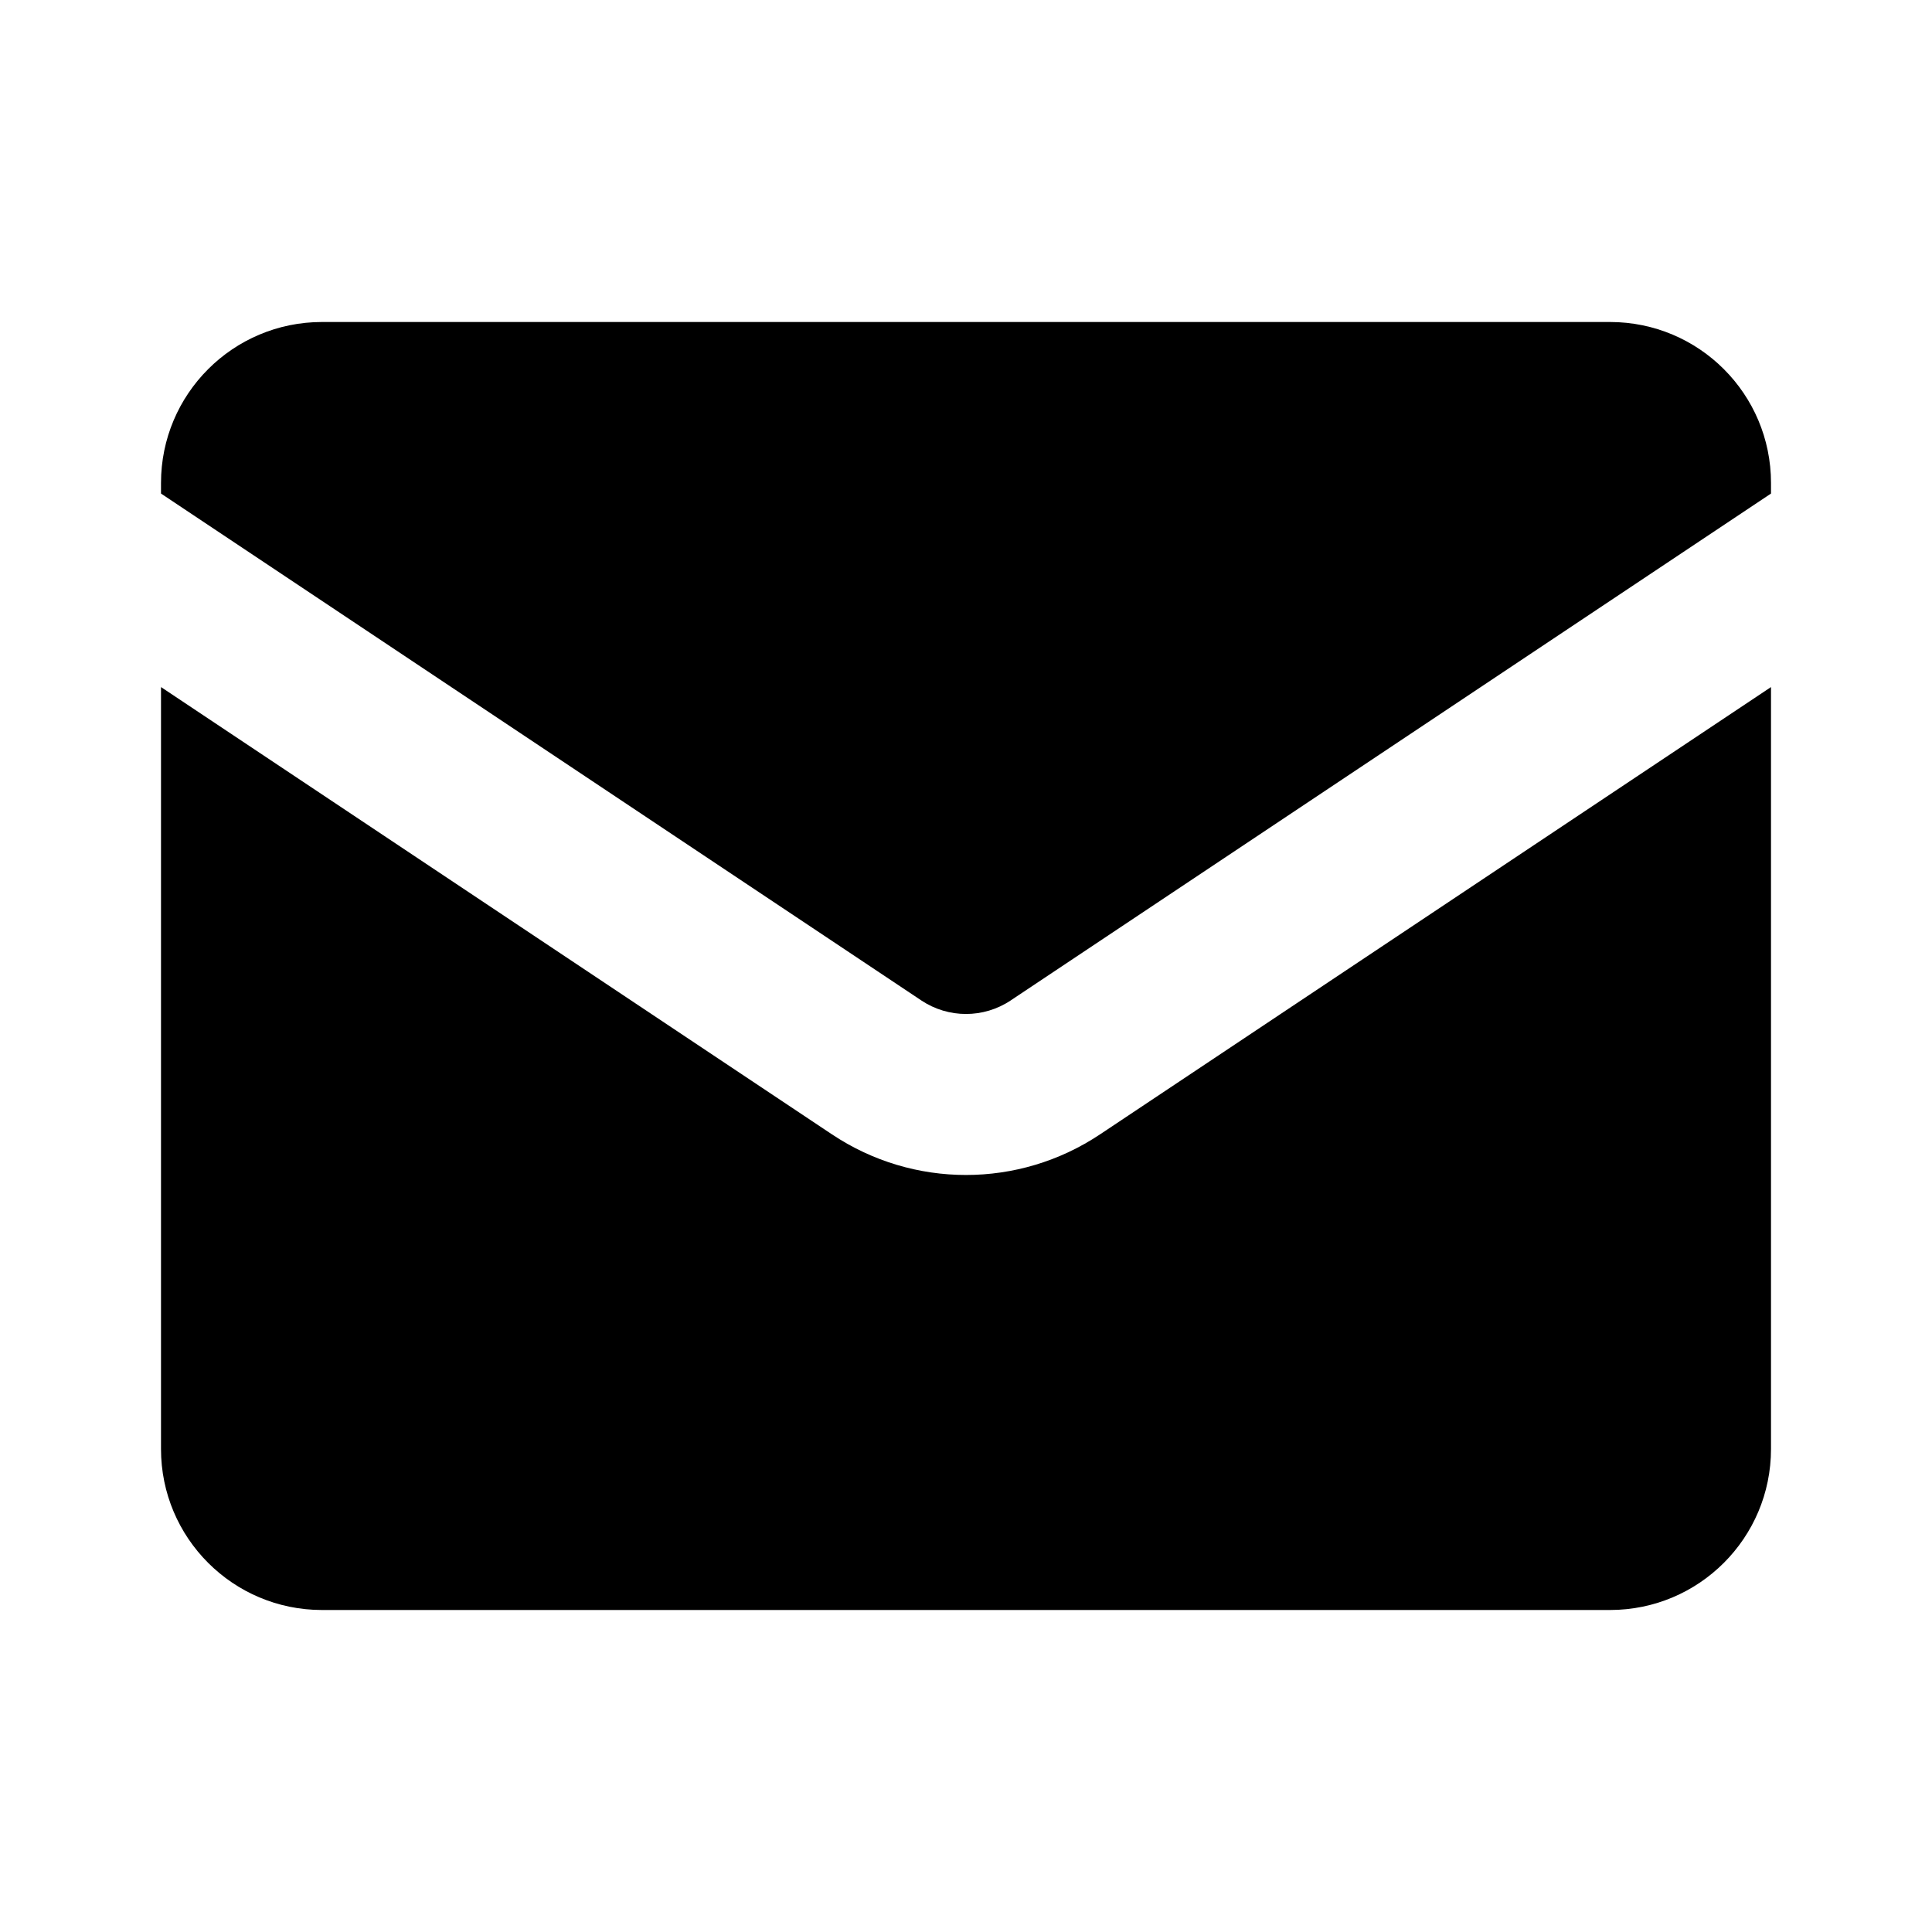 <svg xmlns="http://www.w3.org/2000/svg" width="24" height="24" viewBox="0 0 24 24">
    <path
        d="M4 4c-1.105 0-2 .895-2 2v.131l9.445 6.297c.336.224.774.224 1.11 0L22 6.131V6c0-1.105-.895-2-2-2H4zm18 4.535l-8.336 5.557c-1.008.672-2.32.672-3.328 0L2 8.535V18c0 1.105.895 2 2 2h16c1.105 0 2-.895 2-2V8.535z" />
</svg>